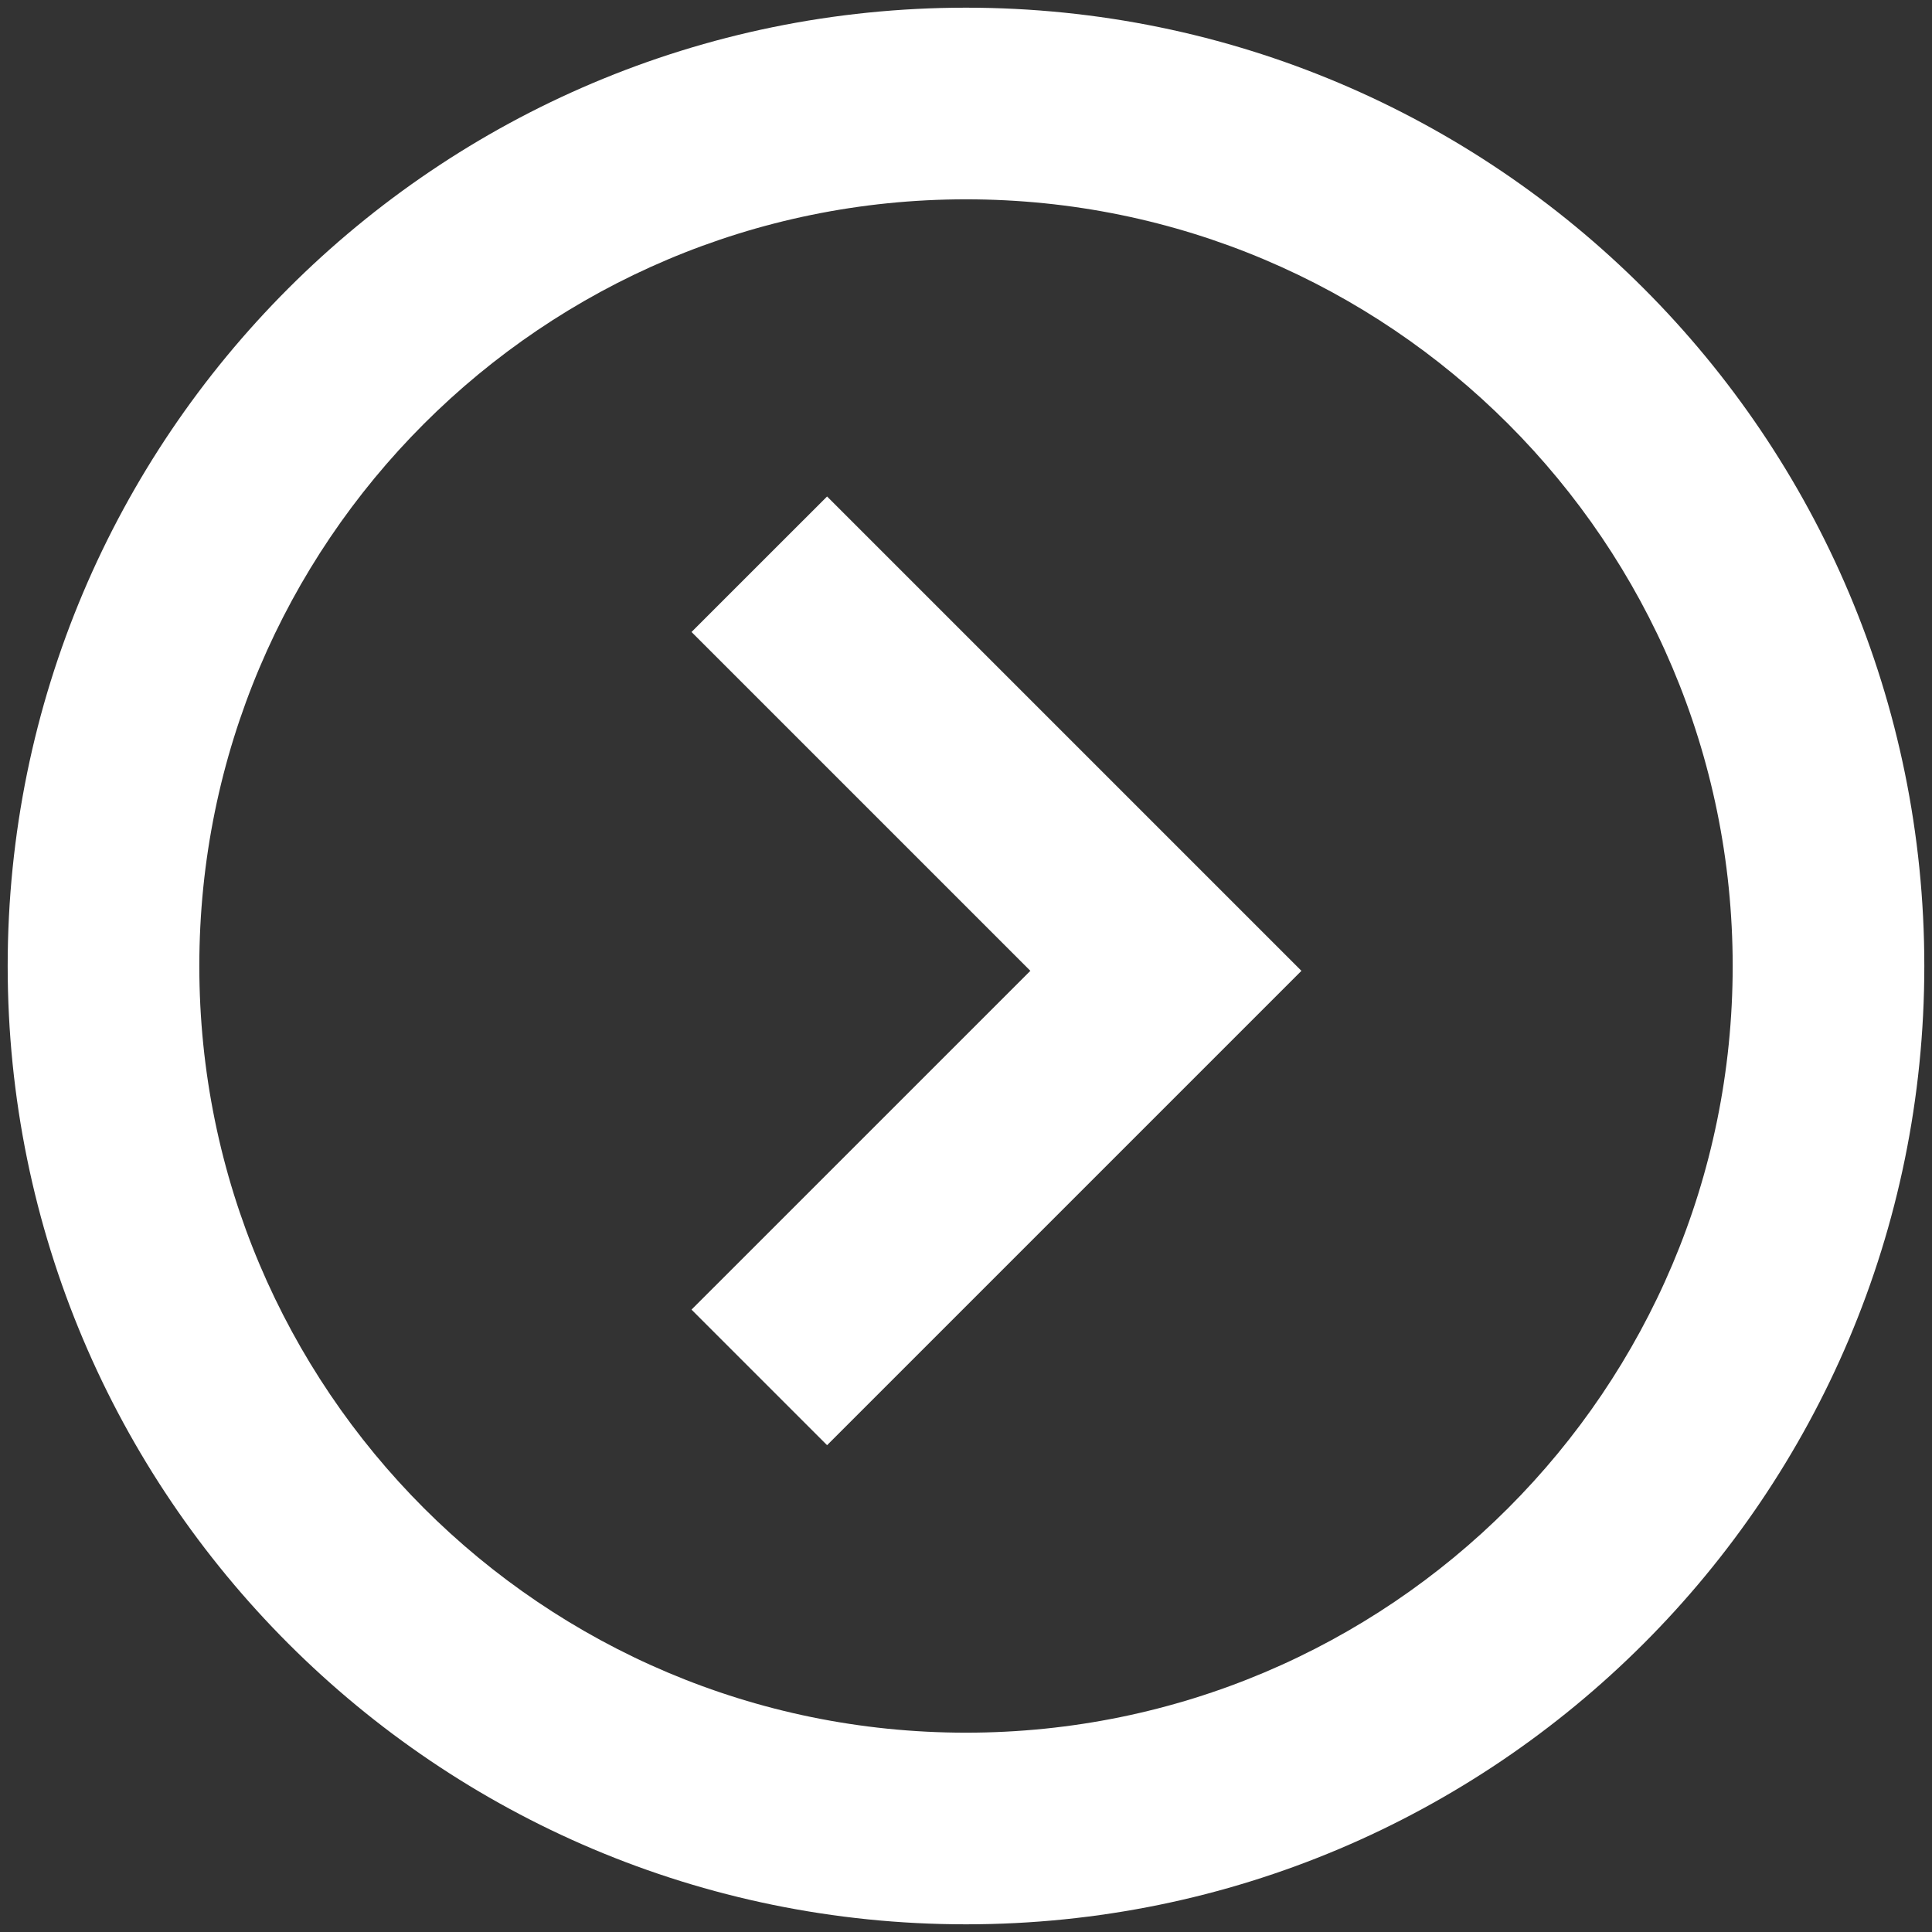 <svg width="42" height="42" viewBox="0 0 42 42" fill="none" xmlns="http://www.w3.org/2000/svg">
<rect x="0" y="0" width="42" height="42" fill="#333333" stroke="none"/>
<path d="M28.292 21.105L17.98 31.417L15.033 28.47L22.399 21.105L15.033 13.739L17.98 10.793L28.292 21.105Z" fill="white" fill-opacity="1"/>
<path fill-rule="evenodd" clip-rule="evenodd" d="M0.167 21C0.167 9.494 9.494 0.167 21 0.167C32.506 0.167 41.833 9.494 41.833 21C41.833 32.506 32.506 41.833 21 41.833C9.494 41.833 0.167 32.506 0.167 21ZM4.333 21C4.333 11.795 11.795 4.333 21 4.333C30.205 4.333 37.667 11.795 37.667 21C37.667 30.205 30.205 37.667 21 37.667C11.795 37.667 4.333 30.205 4.333 21Z" fill="white" fill-opacity="1"/>
</svg>
